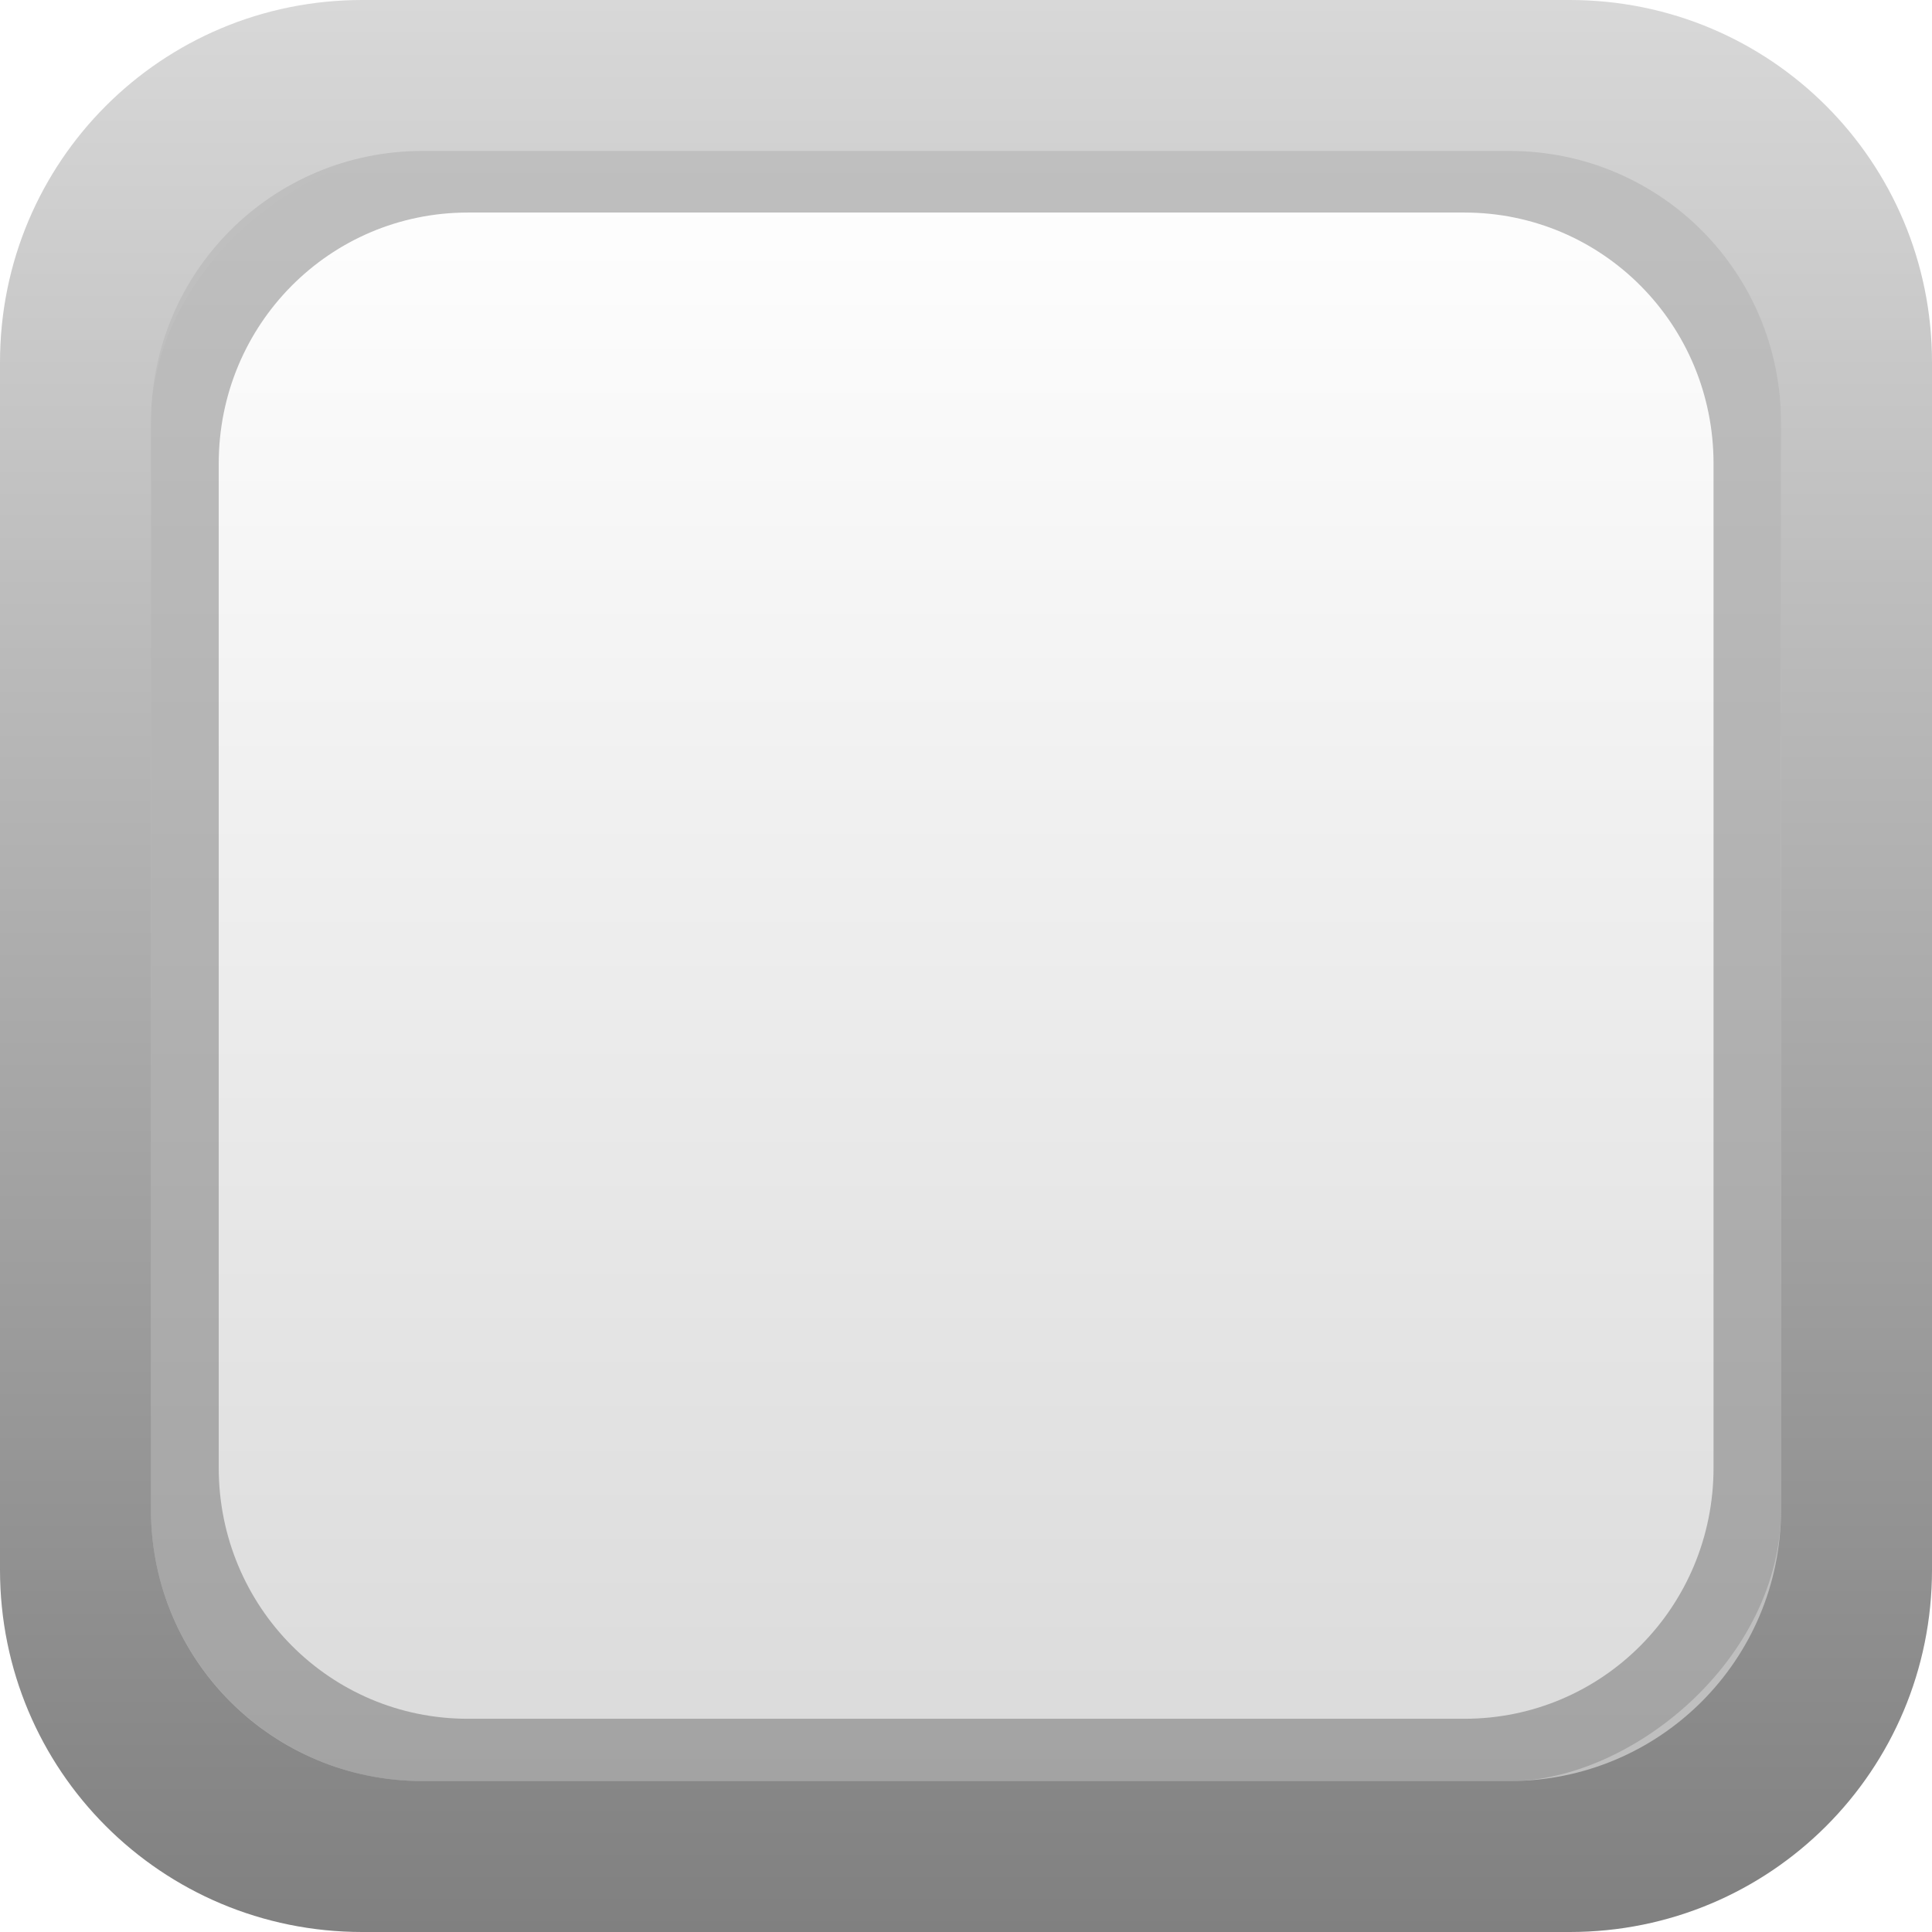 <?xml version="1.0" encoding="UTF-8" standalone="no"?>
<!-- Created with Inkscape (http://www.inkscape.org/) -->

<svg
   xmlns:dc="http://purl.org/dc/elements/1.1/"
   xmlns:cc="http://creativecommons.org/ns#"
   xmlns:rdf="http://www.w3.org/1999/02/22-rdf-syntax-ns#"
   xmlns:svg="http://www.w3.org/2000/svg"
   xmlns="http://www.w3.org/2000/svg"
   xmlns:xlink="http://www.w3.org/1999/xlink"
   xmlns:sodipodi="http://sodipodi.sourceforge.net/DTD/sodipodi-0.dtd"
   xmlns:inkscape="http://www.inkscape.org/namespaces/inkscape"
   width="256"
   height="256"
   id="svg2"
   version="1.1"
   inkscape:version="0.48.4 r9939"
   sodipodi:docname="New document 1">
  <defs
     id="defs4">
    <linearGradient
       inkscape:collect="always"
       id="linearGradient3765">
      <stop
         style="stop-color:#ffffff;stop-opacity:1;"
         offset="0"
         id="stop3767" />
      <stop
         style="stop-color:#dadada;stop-opacity:1"
         offset="1"
         id="stop3769" />
    </linearGradient>
    <linearGradient
       id="linearGradient3757">
      <stop
         style="stop-color:#808080;stop-opacity:1;"
         offset="0"
         id="stop3759" />
      <stop
         style="stop-color:#d8d8d8;stop-opacity:1;"
         offset="1"
         id="stop3761" />
    </linearGradient>
    <linearGradient
       inkscape:collect="always"
       xlink:href="#linearGradient3757"
       id="linearGradient3763"
       x1="71.429"
       y1="306.076"
       x2="327.429"
       y2="306.076"
       gradientUnits="userSpaceOnUse"
       gradientTransform="matrix(0,1,-1,0,505.505,106.648)" />
    <linearGradient
       inkscape:collect="always"
       xlink:href="#linearGradient3765"
       id="linearGradient3771"
       x1="91.429"
       y1="306.076"
       x2="307.429"
       y2="306.076"
       gradientUnits="userSpaceOnUse"
       gradientTransform="translate(106.648,-505.505)" />
    <linearGradient
       inkscape:collect="always"
       xlink:href="#linearGradient3757"
       id="linearGradient3788"
       gradientUnits="userSpaceOnUse"
       gradientTransform="matrix(0,-1,-1,0,505.505,505.477)"
       x1="71.429"
       y1="306.076"
       x2="327.429"
       y2="306.076" />
    <filter
       inkscape:collect="always"
       id="filter3800"
       color-interpolation-filters="sRGB">
      <feGaussianBlur
         inkscape:collect="always"
         stdDeviation="3.84"
         id="feGaussianBlur3802" />
    </filter>
    <linearGradient
       inkscape:collect="always"
       xlink:href="#linearGradient3765"
       id="linearGradient3804"
       gradientUnits="userSpaceOnUse"
       gradientTransform="translate(106.648,-505.505)"
       x1="91.429"
       y1="306.076"
       x2="307.429"
       y2="306.076" />
  </defs>
  <sodipodi:namedview
     id="base"
     pagecolor="#ffffff"
     bordercolor="#666666"
     borderopacity="1.0"
     inkscape:pageopacity="0.0"
     inkscape:pageshadow="2"
     inkscape:zoom="1.0543467"
     inkscape:cx="-191.93775"
     inkscape:cy="16.395737"
     inkscape:document-units="px"
     inkscape:current-layer="layer1"
     showgrid="false"
     fit-margin-top="0"
     fit-margin-left="0"
     fit-margin-right="0"
     fit-margin-bottom="0"
     inkscape:window-width="1916"
     inkscape:window-height="1015"
     inkscape:window-x="0"
     inkscape:window-y="42"
     inkscape:window-maximized="0" />
  <g
     inkscape:label="Layer 1"
     inkscape:groupmode="layer"
     id="layer1"
     transform="translate(-71.438,-178.062)">
    <rect
       rx="36"
       y="-307.429"
       x="198.076"
       height="216"
       width="216"
       id="rect2987"
       style="fill:url(#linearGradient3804);fill-opacity:1;stroke:none"
       ry="36"
       transform="matrix(0,1,-1,0,0,0)" />
    <path
       style="opacity:0.5;fill:#000000;fill-opacity:1;stroke:none;filter:url(#filter3800)"
       d="m 119.438,178.062 c -26.592,0 -48,21.408 -48,48 l 0,160 c 0,26.592 21.408,48 48,48 l 160,0 c 26.592,0 48,-21.408 48,-48 l 0,-160 c 0,-26.592 -21.408,-48 -48,-48 l -160,0 z m 8,20 144,0 c 19.944,0 36,16.056 36,36 l 0,144 c 0,19.944 -16.056,36 -36,36 l -144,0 c -19.944,0 -36,-16.056 -36,-36 l 0,-144 c 0,-19.944 16.056,-36 36,-36 z"
       id="rect2985"
       inkscape:connector-curvature="0"
       transform="matrix(0.917,0,0,0.924,16.571,23.216)" />
    <path
       inkscape:connector-curvature="0"
       id="path3790"
       d="m 119.438,434.062 c -26.592,0 -48,-21.408 -48,-48 l 0,-160 c 0,-26.592 21.408,-48 48,-48 l 160,0 c 26.592,0 48,21.408 48,48 l 0,160 c 0,26.592 -21.408,48 -48,48 l -160,0 z m 8,-20 144,0 c 19.944,0 36,-16.056 36,-36 l 0,-144 c 0,-19.944 -16.056,-36 -36,-36 l -144,0 c -19.944,0 -36,16.056 -36,36 l 0,144 c 0,19.944 16.056,36 36,36 z"
       style="fill:url(#linearGradient3788);fill-opacity:1;stroke:none" />
  </g>
</svg>
